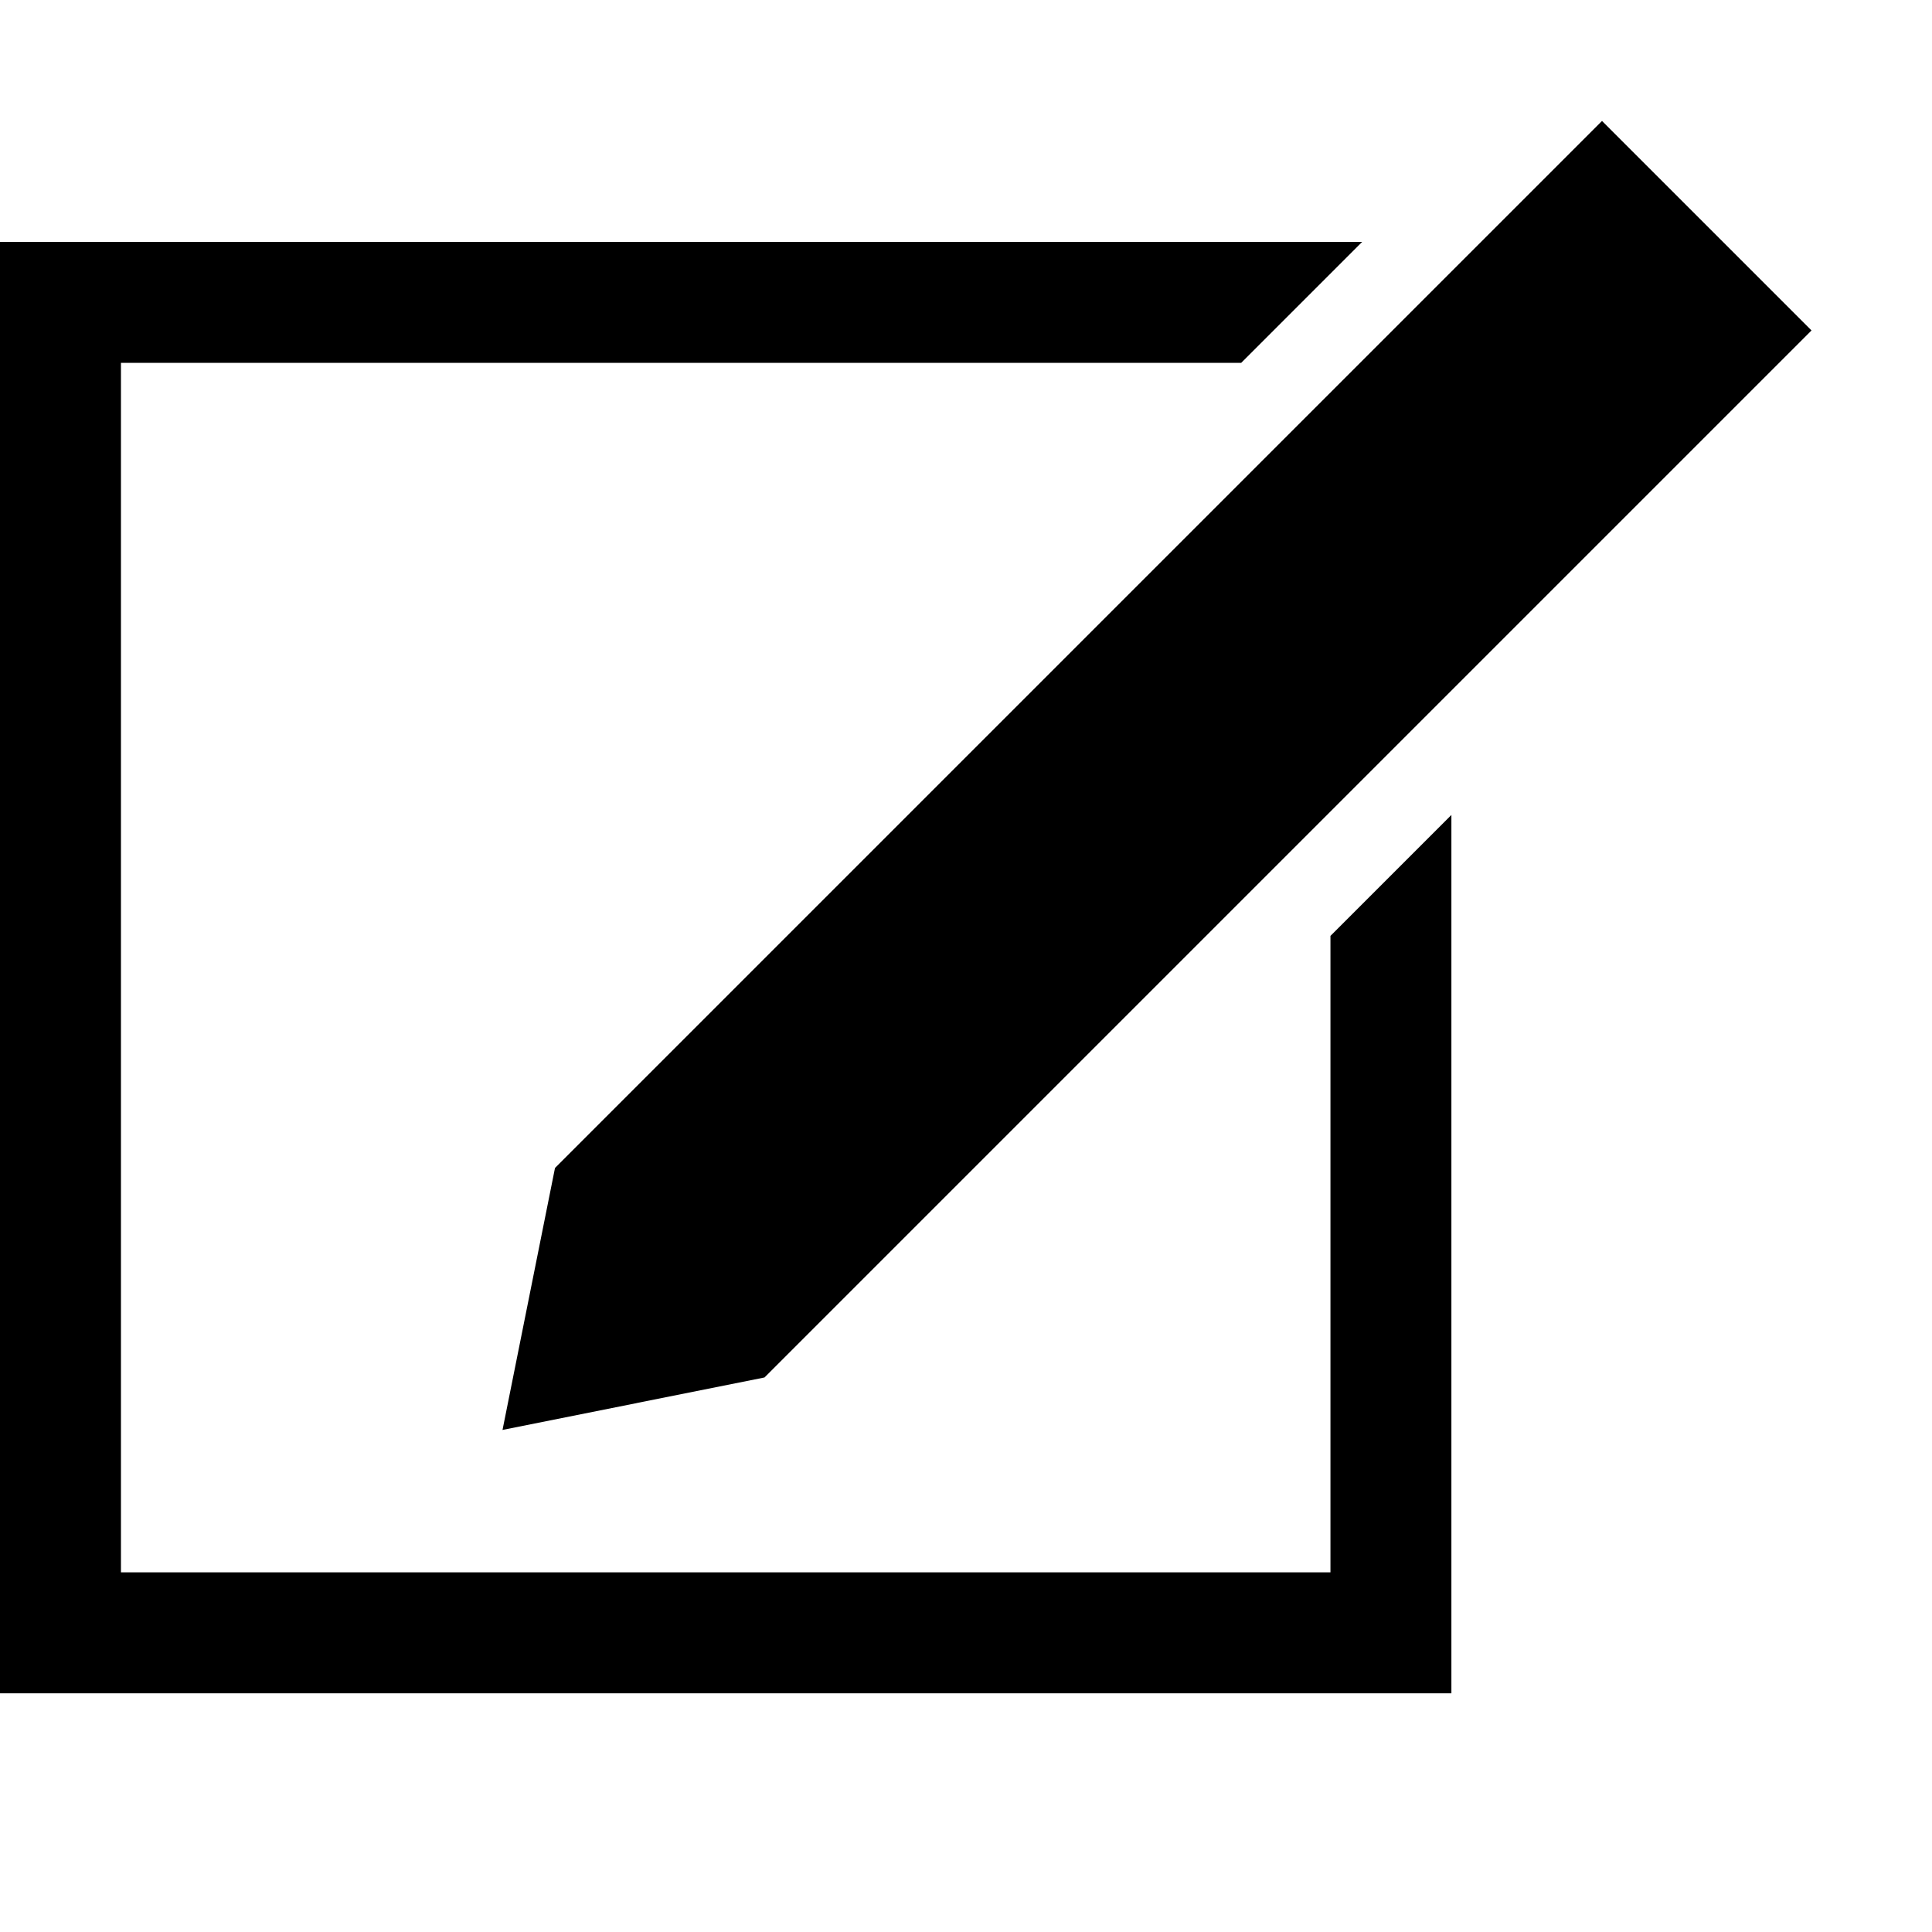<?xml version="1.0" encoding="UTF-8" standalone="no"?>
<!-- Created with Inkscape (http://www.inkscape.org/) -->

<svg
   xmlns:dc="http://purl.org/dc/elements/1.1/"
   xmlns:cc="http://creativecommons.org/ns#"
   xmlns:rdf="http://www.w3.org/1999/02/22-rdf-syntax-ns#"
   xmlns:svg="http://www.w3.org/2000/svg"
   xmlns="http://www.w3.org/2000/svg"
   xmlns:sodipodi="http://sodipodi.sourceforge.net/DTD/sodipodi-0.dtd"
   xmlns:inkscape="http://www.inkscape.org/namespaces/inkscape"
   width="16"
   height="16"
   viewBox="0 0 4.233 4.233"
   version="1.1"
   id="svg8"
   inkscape:version="0.92.1 r"
   sodipodi:docname="nav_staffmessages.svg">
  <defs
     id="defs2" />
  <sodipodi:namedview
     id="base"
     pagecolor="#ffffff"
     bordercolor="#666666"
     borderopacity="1.0"
     inkscape:pageopacity="0.0"
     inkscape:pageshadow="2"
     inkscape:zoom="46.625"
     inkscape:cx="8"
     inkscape:cy="8"
     inkscape:document-units="px"
     inkscape:current-layer="layer1"
     showgrid="false"
     units="px"
     inkscape:window-width="1600"
     inkscape:window-height="1605"
     inkscape:window-x="1600"
     inkscape:window-y="55"
     inkscape:window-maximized="0" />
  <g
     inkscape:label="Layer 1"
     inkscape:groupmode="layer"
     id="layer1"
     transform="translate(0,-292.767)">
    <path
       style="opacity:1;vector-effect:none;fill:#000000;fill-opacity:1;stroke-width:1.855;stroke-linecap:butt;stroke-linejoin:miter;stroke-miterlimit:4;stroke-dasharray:none;stroke-dashoffset:0;stroke-opacity:1"
       d="M 0 2 L 0 14 L 12 14 L 12 6.738 L 11 7.738 L 11 13 L 1 13 L 1 3 L 10.262 3 L 11.262 2 L 0 2 z "
       transform="matrix(0.265,0,0,0.265,0,292.767)"
       id="rect5477" />
    <path
       style="opacity:1;vector-effect:none;fill:#000000;fill-opacity:1;stroke-width:1.311;stroke-linecap:butt;stroke-linejoin:miter;stroke-miterlimit:4;stroke-dasharray:none;stroke-dashoffset:0;stroke-opacity:1"
       d="m 1.216,295.326 2.294,-2.294 0.459,0.459 -2.294,2.294 -0.574,0.115 z"
       id="rect5495"
       inkscape:connector-curvature="0"
       sodipodi:nodetypes="cccccc" />
  </g>
</svg>
